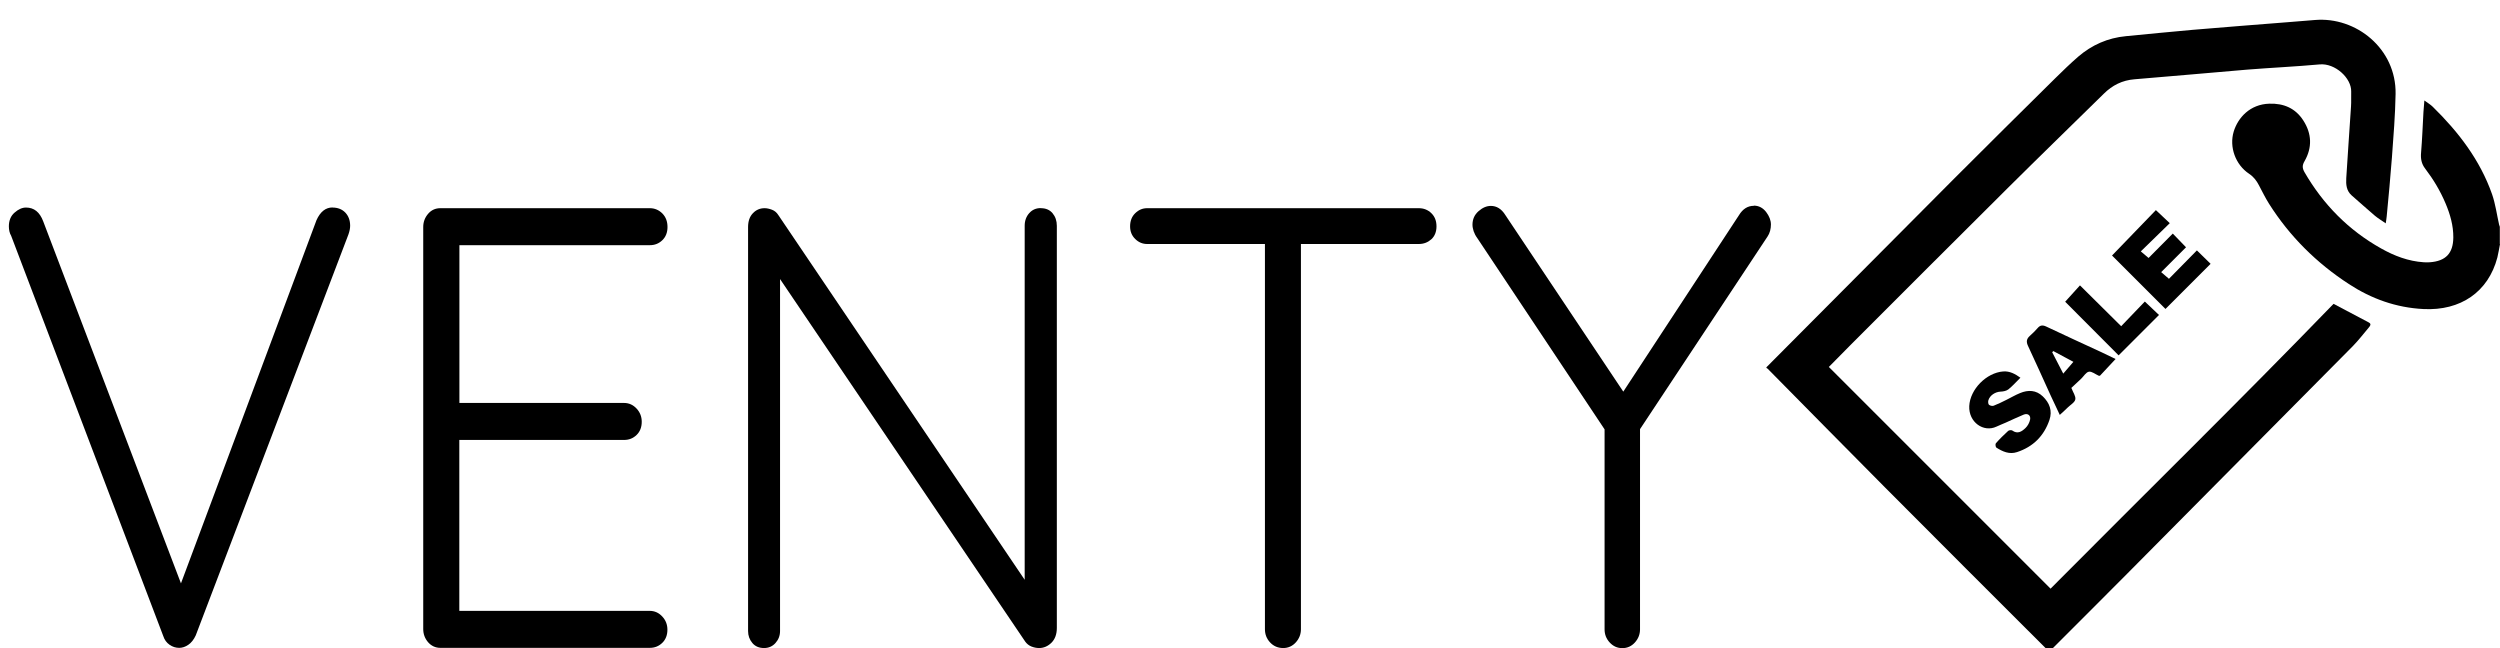 <?xml version="1.0" encoding="UTF-8"?>
<svg id="Capa_1" data-name="Capa 1" xmlns="http://www.w3.org/2000/svg" viewBox="0 0 273.67 70.94">
  <defs>
    <style>
      .cls-1 {
        fill: #000;
        stroke-width: 0px;
      }
    </style>
  </defs>
  <g>
    <path class="cls-1" d="M36.39,22.72c.58,0,1.05.18,1.41.55.35.37.53.85.53,1.44,0,.27-.06.6-.19.96l-16.71,43.88c-.21.46-.48.8-.81,1.03-.33.23-.67.34-1,.34-.38,0-.73-.11-1.06-.34-.33-.23-.56-.55-.69-.96L1.22,25.81c-.08-.14-.15-.3-.19-.48-.04-.18-.06-.37-.06-.55,0-.64.21-1.15.63-1.51.42-.37.83-.55,1.25-.55.88,0,1.5.5,1.88,1.51l15.65,41.13h-1.13l15.4-41.27c.42-.92,1-1.38,1.75-1.38Z"/>
    <path class="cls-1" d="M48.22,22.79h22.91c.54,0,1,.2,1.38.58.38.39.56.88.56,1.48s-.19,1.08-.56,1.44c-.38.37-.83.55-1.38.55h-21.47l.63-1.17v19.33l-.69-.89h18.71c.54,0,1,.21,1.38.62s.56.89.56,1.44c0,.6-.19,1.08-.56,1.44-.38.37-.83.55-1.38.55h-18.59l.56-.69v19.81l-.31-.41h21.15c.54,0,1,.21,1.38.62.38.41.56.89.56,1.44,0,.6-.19,1.08-.56,1.44-.38.37-.83.55-1.38.55h-22.91c-.54,0-.99-.21-1.35-.62-.35-.41-.53-.89-.53-1.44V24.85c0-.55.18-1.03.53-1.44.35-.41.8-.62,1.35-.62Z"/>
    <path class="cls-1" d="M113.94,22.79c.54,0,.97.18,1.28.55.31.37.47.83.47,1.38v44.02c0,.69-.2,1.23-.59,1.62-.4.39-.85.58-1.35.58-.29,0-.57-.06-.85-.17-.27-.11-.49-.29-.66-.52l-27.91-41.27,1.06-.69v40.79c0,.51-.17.94-.5,1.31-.33.37-.75.55-1.25.55-.54,0-.97-.18-1.28-.55-.31-.37-.47-.8-.47-1.31V24.85c0-.64.18-1.15.53-1.51.35-.37.78-.55,1.28-.55.25,0,.52.06.81.17.29.11.52.31.69.58l27.6,40.86-.63,1.24V24.71c0-.55.17-1.01.5-1.38.33-.37.75-.55,1.25-.55Z"/>
    <path class="cls-1" d="M125.58,26.71c-.5,0-.94-.18-1.31-.55-.38-.37-.56-.83-.56-1.38,0-.6.19-1.08.56-1.44.38-.37.81-.55,1.31-.55h29.73c.54,0,1,.18,1.38.55.38.37.56.85.56,1.44s-.19,1.07-.56,1.41c-.38.34-.83.52-1.38.52h-29.73ZM140.47,70.94c-.58,0-1.06-.21-1.44-.62s-.56-.89-.56-1.44V25.06h3.94v43.82c0,.55-.19,1.03-.56,1.44s-.84.62-1.38.62Z"/>
    <path class="cls-1" d="M191.98,22.51c.54,0,.99.23,1.35.69.35.46.53.92.53,1.38,0,.23-.03.46-.09.69-.06.23-.16.44-.28.62l-14.71,22.22.75-2.68v23.46c0,.55-.19,1.03-.56,1.44s-.83.62-1.38.62-1-.21-1.38-.62-.56-.89-.56-1.44v-22.97l.38,1.65-14.33-21.53c-.17-.23-.29-.47-.38-.72-.08-.25-.13-.49-.13-.72,0-.6.22-1.09.66-1.48.44-.39.89-.58,1.35-.58.63,0,1.15.32,1.56.96l13.46,20.15-.94-.14,13.08-19.95c.42-.69.96-1.03,1.63-1.03Z"/>
  </g>
  <g>
    <path class="cls-1" d="M193.38,40.19c6.87-6.9,13.73-13.81,20.6-20.7,3.65-3.66,7.33-7.29,11.01-10.93.81-.8,1.64-1.6,2.5-2.35,1.5-1.29,3.24-2.06,5.23-2.25,2.42-.23,4.85-.48,7.27-.69,3.48-.3,6.96-.56,10.44-.84.99-.08,1.98-.15,2.97-.24,4.51-.39,8.93,3.14,8.84,8.1-.04,2.32-.23,4.63-.4,6.94-.16,2.15-.37,4.29-.57,6.43-.02.23-.06.47-.11.79-.44-.31-.83-.54-1.18-.83-.86-.73-1.7-1.49-2.55-2.23-.58-.51-.63-1.2-.59-1.88.16-2.61.35-5.22.52-7.83.04-.55,0-1.1.02-1.65.04-1.49-1.77-3.13-3.44-2.98-2.63.24-5.27.36-7.91.57-4.13.34-8.25.73-12.38,1.06-1.33.11-2.41.65-3.34,1.57-3.5,3.44-7.02,6.85-10.5,10.31-5.77,5.73-11.51,11.48-17.26,17.23-.8.8-1.58,1.6-2.35,2.38,8.07,8.07,16.15,16.14,24.27,24.27,10.27-10.34,20.72-20.58,30.98-31.18,1.19.63,2.53,1.33,3.86,2.04.32.17.13.39,0,.55-.57.68-1.12,1.39-1.74,2.03-8.22,8.3-16.44,16.59-24.67,24.88-2.79,2.81-5.6,5.61-8.41,8.42-.04.04-.09.08-.16.15-.13-.12-.25-.24-.38-.36-5.86-5.85-11.72-11.7-17.56-17.57-4.31-4.33-8.59-8.69-12.88-13.03-.04-.04-.09-.06-.14-.09,0-.03,0-.06,0-.09Z"/>
    <path class="cls-1" d="M273.67,26.72c-.1.49-.17.99-.29,1.47-.99,3.76-4.02,5.85-8.09,5.64-2.99-.15-5.69-1.12-8.17-2.74-3.53-2.3-6.47-5.21-8.73-8.78-.41-.65-.75-1.35-1.11-2.03-.26-.5-.58-.93-1.08-1.26-1.49-.99-2.19-2.93-1.68-4.62.47-1.53,1.79-2.99,3.9-3.05,1.58-.05,2.86.5,3.72,1.84.93,1.44.99,2.96.13,4.46-.25.43-.26.74,0,1.2,2.05,3.54,4.82,6.35,8.39,8.35,1.44.81,2.98,1.4,4.66,1.51.22.01.45.02.67,0,1.74-.13,2.55-.97,2.57-2.71.01-1.3-.34-2.52-.84-3.71-.58-1.38-1.34-2.65-2.24-3.83-.41-.53-.51-1.09-.45-1.75.12-1.48.18-2.96.26-4.45.02-.38.06-.76.1-1.26.37.27.68.45.92.69,2.81,2.75,5.17,5.82,6.49,9.57.37,1.07.52,2.21.77,3.33.02.08.06.16.08.24v1.87Z"/>
    <path class="cls-1" d="M231.22,27.95c1.55-1.61,3.15-3.26,4.78-4.95.53.5,1.03.97,1.52,1.43-1.06,1.03-2.1,2.05-3.17,3.09.34.29.6.5.85.72.83-.84,1.74-1.76,2.65-2.67.53.55.99,1.02,1.45,1.5-.87.86-1.78,1.78-2.72,2.72.3.26.56.48.85.73,1-1.01,2.05-2.08,3.06-3.11.54.53,1.03,1.02,1.5,1.47-1.65,1.65-3.32,3.31-4.94,4.94-1.94-1.94-3.93-3.93-5.85-5.85Z"/>
    <path class="cls-1" d="M221.17,41.35c-.46.45-.85.9-1.31,1.27-.22.17-.56.24-.85.25-.58.02-1.19.4-1.35.96-.04.15-.02.4.07.48.12.1.37.16.52.1.47-.18.92-.41,1.37-.63.51-.25.99-.54,1.51-.75.89-.37,1.76-.34,2.49.36.74.71,1.07,1.57.73,2.58-.6,1.76-1.79,2.94-3.55,3.52-.84.28-1.58-.06-2.26-.49-.09-.06-.13-.39-.06-.47.42-.48.88-.93,1.35-1.36.09-.08.35-.11.44-.05.6.44,1.06.11,1.46-.27.24-.23.43-.58.5-.91.1-.47-.26-.74-.71-.55-.66.27-1.3.58-1.95.87-.34.15-.68.28-1.02.44-1.41.67-3.06-.48-2.98-2.25.09-1.84,1.88-3.65,3.72-3.79.71-.05,1.29.26,1.9.7Z"/>
    <path class="cls-1" d="M226.75,42.47c.19.5.5.91.43,1.25-.06.33-.51.58-.8.86-.27.27-.56.53-.9.84-.35-.75-.68-1.44-1-2.13-.83-1.81-1.63-3.63-2.48-5.43-.21-.45-.16-.77.2-1.09.3-.27.59-.55.85-.85.27-.32.54-.36.93-.18,2.01.95,4.03,1.88,6.05,2.81.48.22.96.46,1.56.75-.62.66-1.18,1.26-1.71,1.83-.08,0-.12.02-.14,0-.36-.16-.75-.49-1.07-.44-.31.05-.56.49-.84.76-.37.35-.74.69-1.08,1.01ZM226.97,39.61c-.69-.37-1.45-.78-2.2-1.18-.04.04-.08.08-.12.13.39.75.78,1.5,1.21,2.34.41-.47.74-.86,1.11-1.29Z"/>
    <path class="cls-1" d="M226.07,33.03c.5-.55,1.02-1.13,1.62-1.79,1.53,1.52,3.01,2.99,4.51,4.47.88-.92,1.75-1.82,2.59-2.7.58.55,1.08,1.03,1.55,1.47-1.48,1.48-2.96,2.96-4.42,4.42-1.94-1.95-3.93-3.94-5.86-5.88Z"/>
  </g>
</svg>